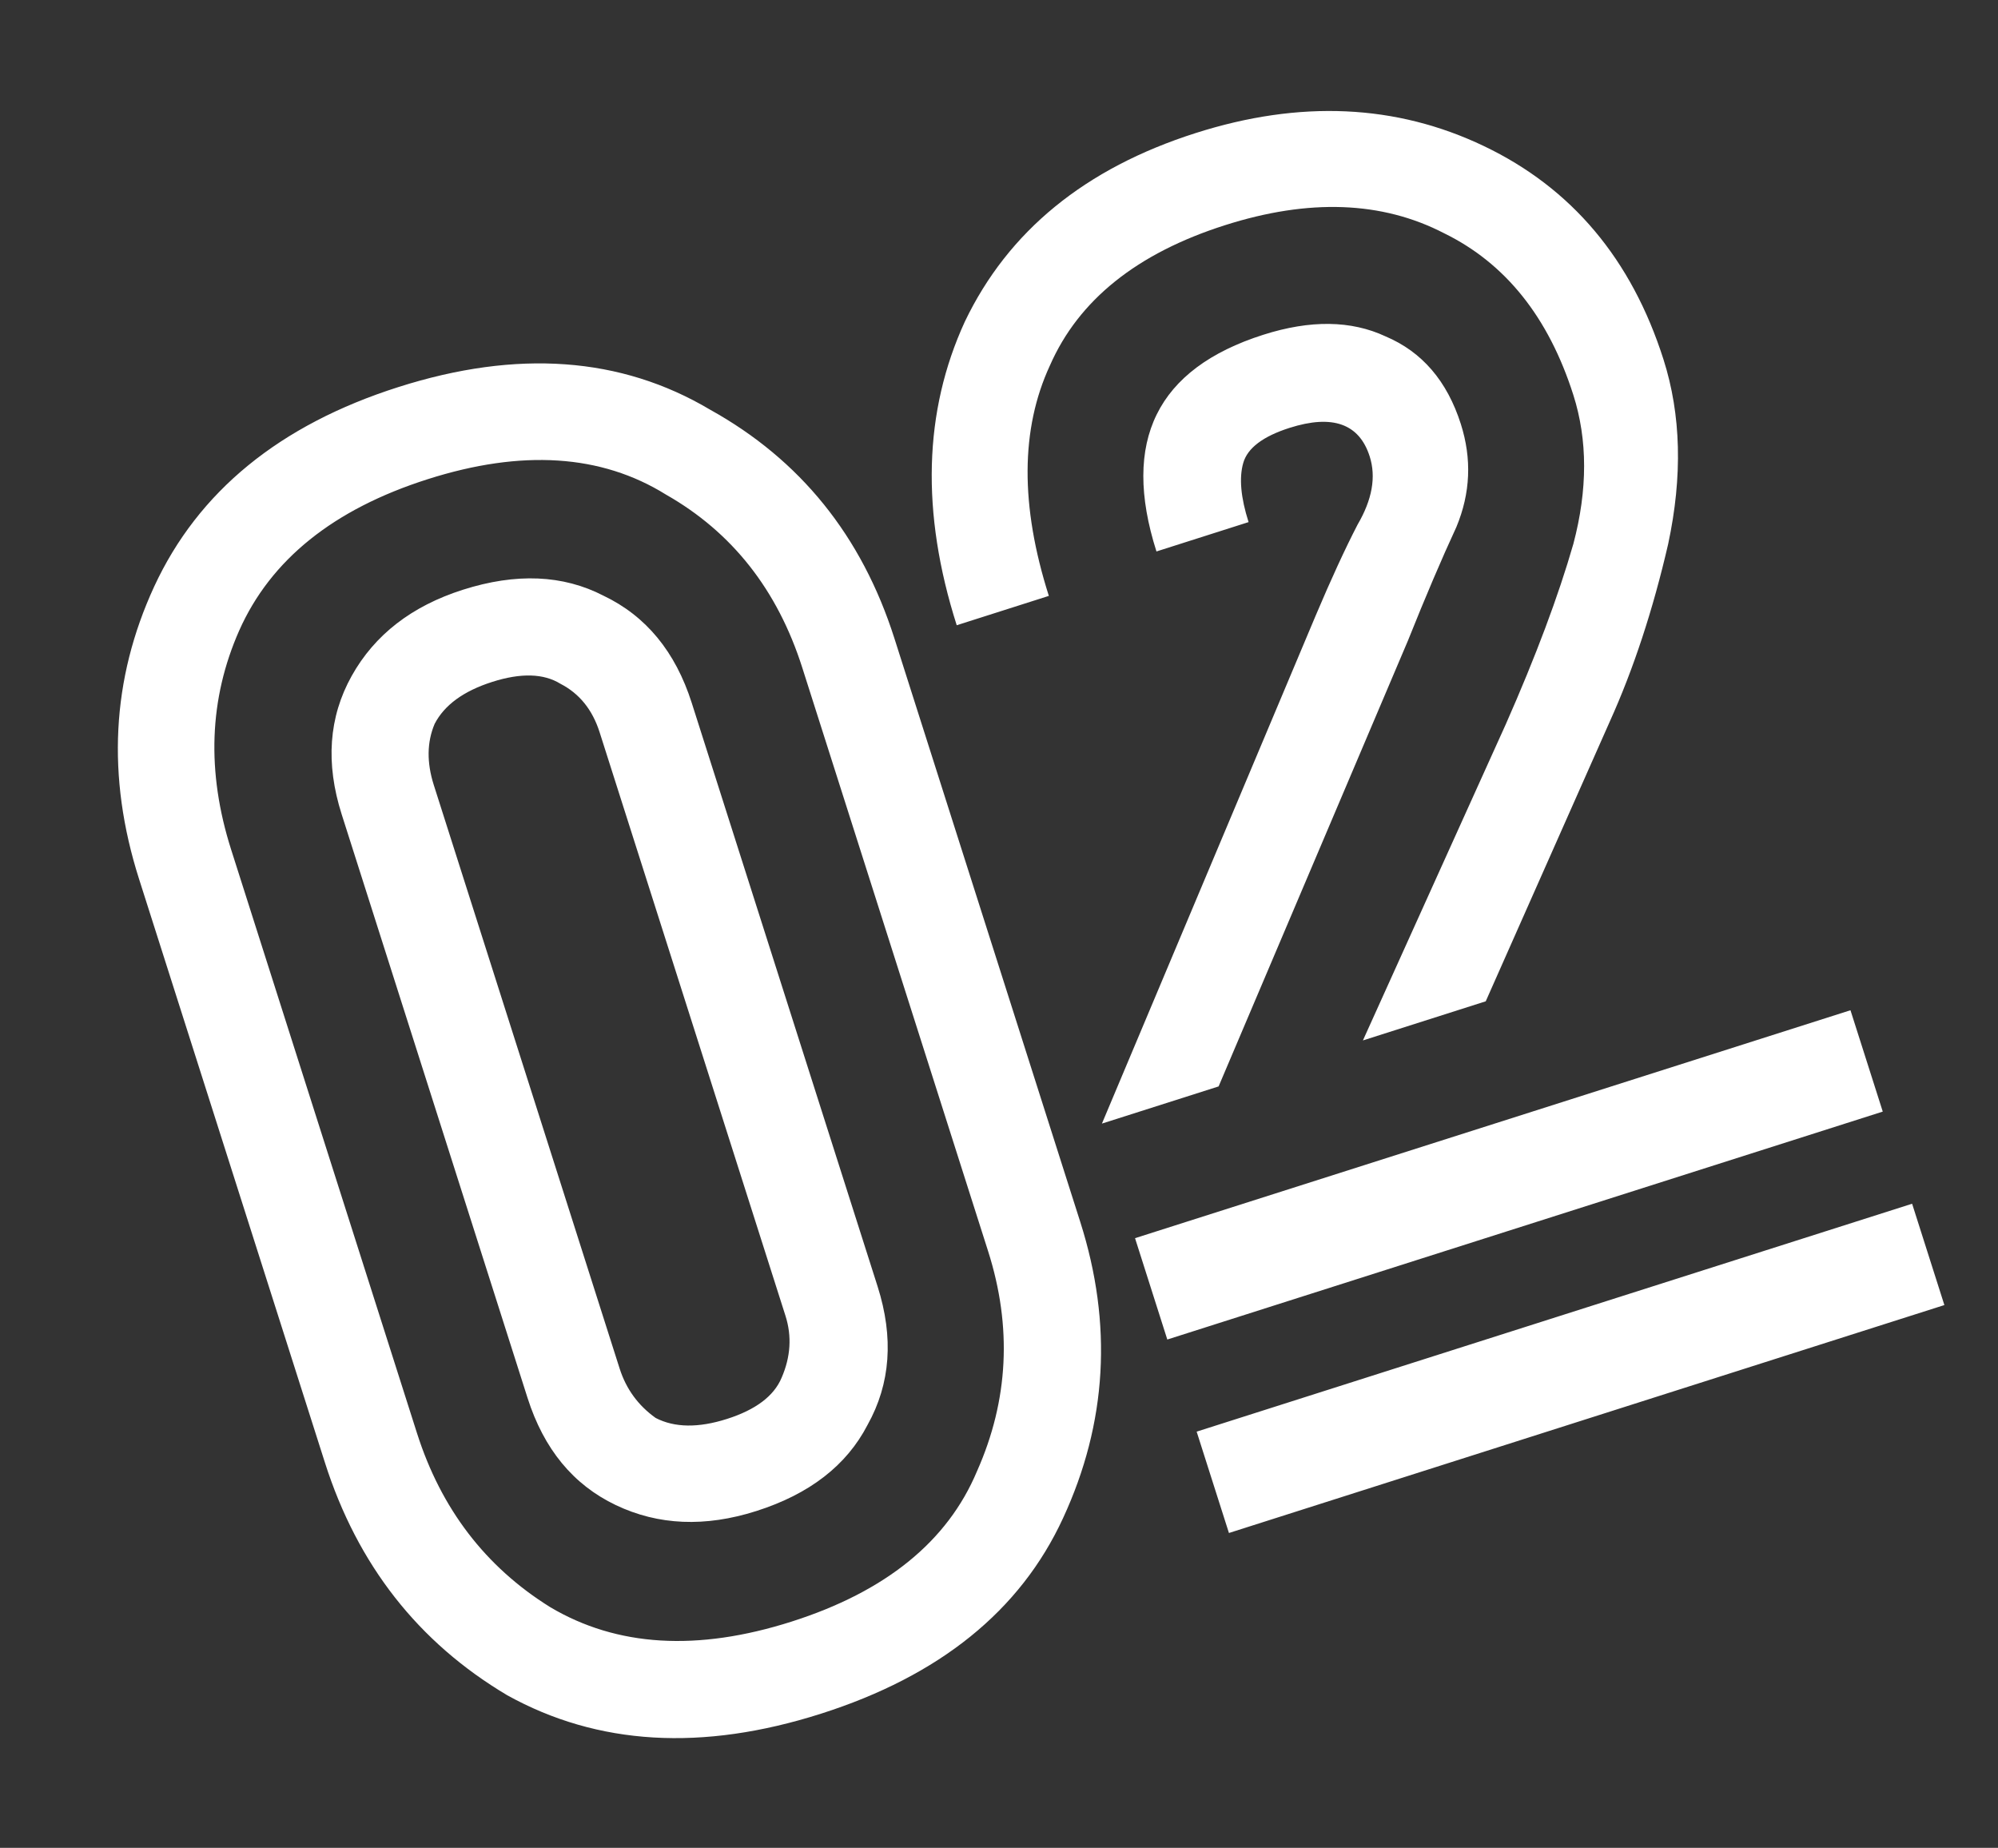 <svg width="93" height="86" viewBox="0 0 93 86" fill="none" xmlns="http://www.w3.org/2000/svg">
<rect x="0" y="0" width="93" height="86" fill="#333333" stroke="none"/>
<path d="M45.993 58.23L37.343 31.074C36.19 27.453 34.075 24.768 30.999 23.019C27.988 21.145 24.291 20.906 19.908 22.302C15.525 23.698 12.6 26.047 11.133 29.348C9.73 32.523 9.606 35.921 10.759 39.542L19.409 66.698C20.532 70.223 22.599 72.923 25.61 74.797C28.717 76.642 32.461 76.866 36.844 75.47C41.227 74.073 44.105 71.74 45.477 68.469C46.944 65.168 47.116 61.755 45.993 58.23ZM36.56 61.234L27.91 34.079C27.576 33.031 26.97 32.279 26.09 31.825C25.306 31.34 24.247 31.31 22.913 31.735C21.579 32.16 20.685 32.812 20.23 33.691C19.871 34.54 19.858 35.489 20.192 36.537L28.842 63.693C29.146 64.645 29.705 65.412 30.519 65.992C31.399 66.447 32.506 66.462 33.84 66.037C35.173 65.612 36.02 64.975 36.379 64.126C36.803 63.151 36.864 62.187 36.56 61.234ZM15.122 68.063L6.472 40.908C4.954 36.144 5.189 31.608 7.175 27.302C9.227 22.87 13.016 19.774 18.543 18.014C24.069 16.254 28.903 16.603 33.045 19.062C37.251 21.395 40.113 24.944 41.631 29.708L50.281 56.864C51.799 61.628 51.532 66.226 49.48 70.657C47.493 74.964 43.736 77.997 38.21 79.757C32.684 81.518 27.817 81.231 23.611 78.898C19.469 76.439 16.639 72.827 15.122 68.063ZM24.555 65.058L15.905 37.903C15.146 35.521 15.301 33.372 16.37 31.457C17.439 29.543 19.165 28.206 21.547 27.447C24.025 26.658 26.206 26.75 28.09 27.724C30.07 28.668 31.439 30.331 32.198 32.713L40.848 59.868C41.607 62.251 41.452 64.399 40.382 66.314C39.408 68.198 37.683 69.535 35.205 70.324C32.823 71.083 30.642 70.991 28.663 70.047C26.683 69.103 25.314 67.441 24.555 65.058ZM51.291 52.292L61.237 28.658C61.955 26.96 62.607 25.545 63.191 24.415C63.871 23.254 64.059 22.197 63.755 21.244C63.27 19.719 62.026 19.276 60.025 19.913C58.787 20.308 58.068 20.852 57.869 21.545C57.67 22.238 57.752 23.156 58.117 24.299L53.829 25.665C52.19 20.52 53.848 17.158 58.802 15.58C60.994 14.882 62.891 14.907 64.494 15.656C66.192 16.374 67.36 17.734 67.997 19.735C68.513 21.355 68.445 22.951 67.791 24.524C67.107 26.001 66.356 27.762 65.538 29.807L56.722 50.562L51.291 52.292ZM63.439 48.422L70.088 33.71C71.49 30.535 72.539 27.734 73.236 25.308C73.902 22.787 73.901 20.478 73.234 18.382C72.08 14.761 70.074 12.252 67.215 10.854C64.325 9.36 60.927 9.236 57.021 10.48C52.923 11.785 50.206 13.963 48.869 17.012C47.501 19.967 47.485 23.54 48.82 27.733L44.532 29.099C42.863 23.858 42.989 19.148 44.911 14.967C46.928 10.756 50.51 7.831 55.655 6.192C60.514 4.644 64.987 4.847 69.072 6.799C73.157 8.751 75.943 12.062 77.43 16.73C78.25 19.303 78.322 22.166 77.647 25.32C76.942 28.378 76.036 31.133 74.928 33.585L69.156 46.601L63.439 48.422ZM54.334 62.342L52.832 57.625L86.133 47.017L87.636 51.734L54.334 62.342ZM57.203 71.346L55.7 66.629L89.002 56.022L90.504 60.738L57.203 71.346Z" fill="white"/>
</svg>
